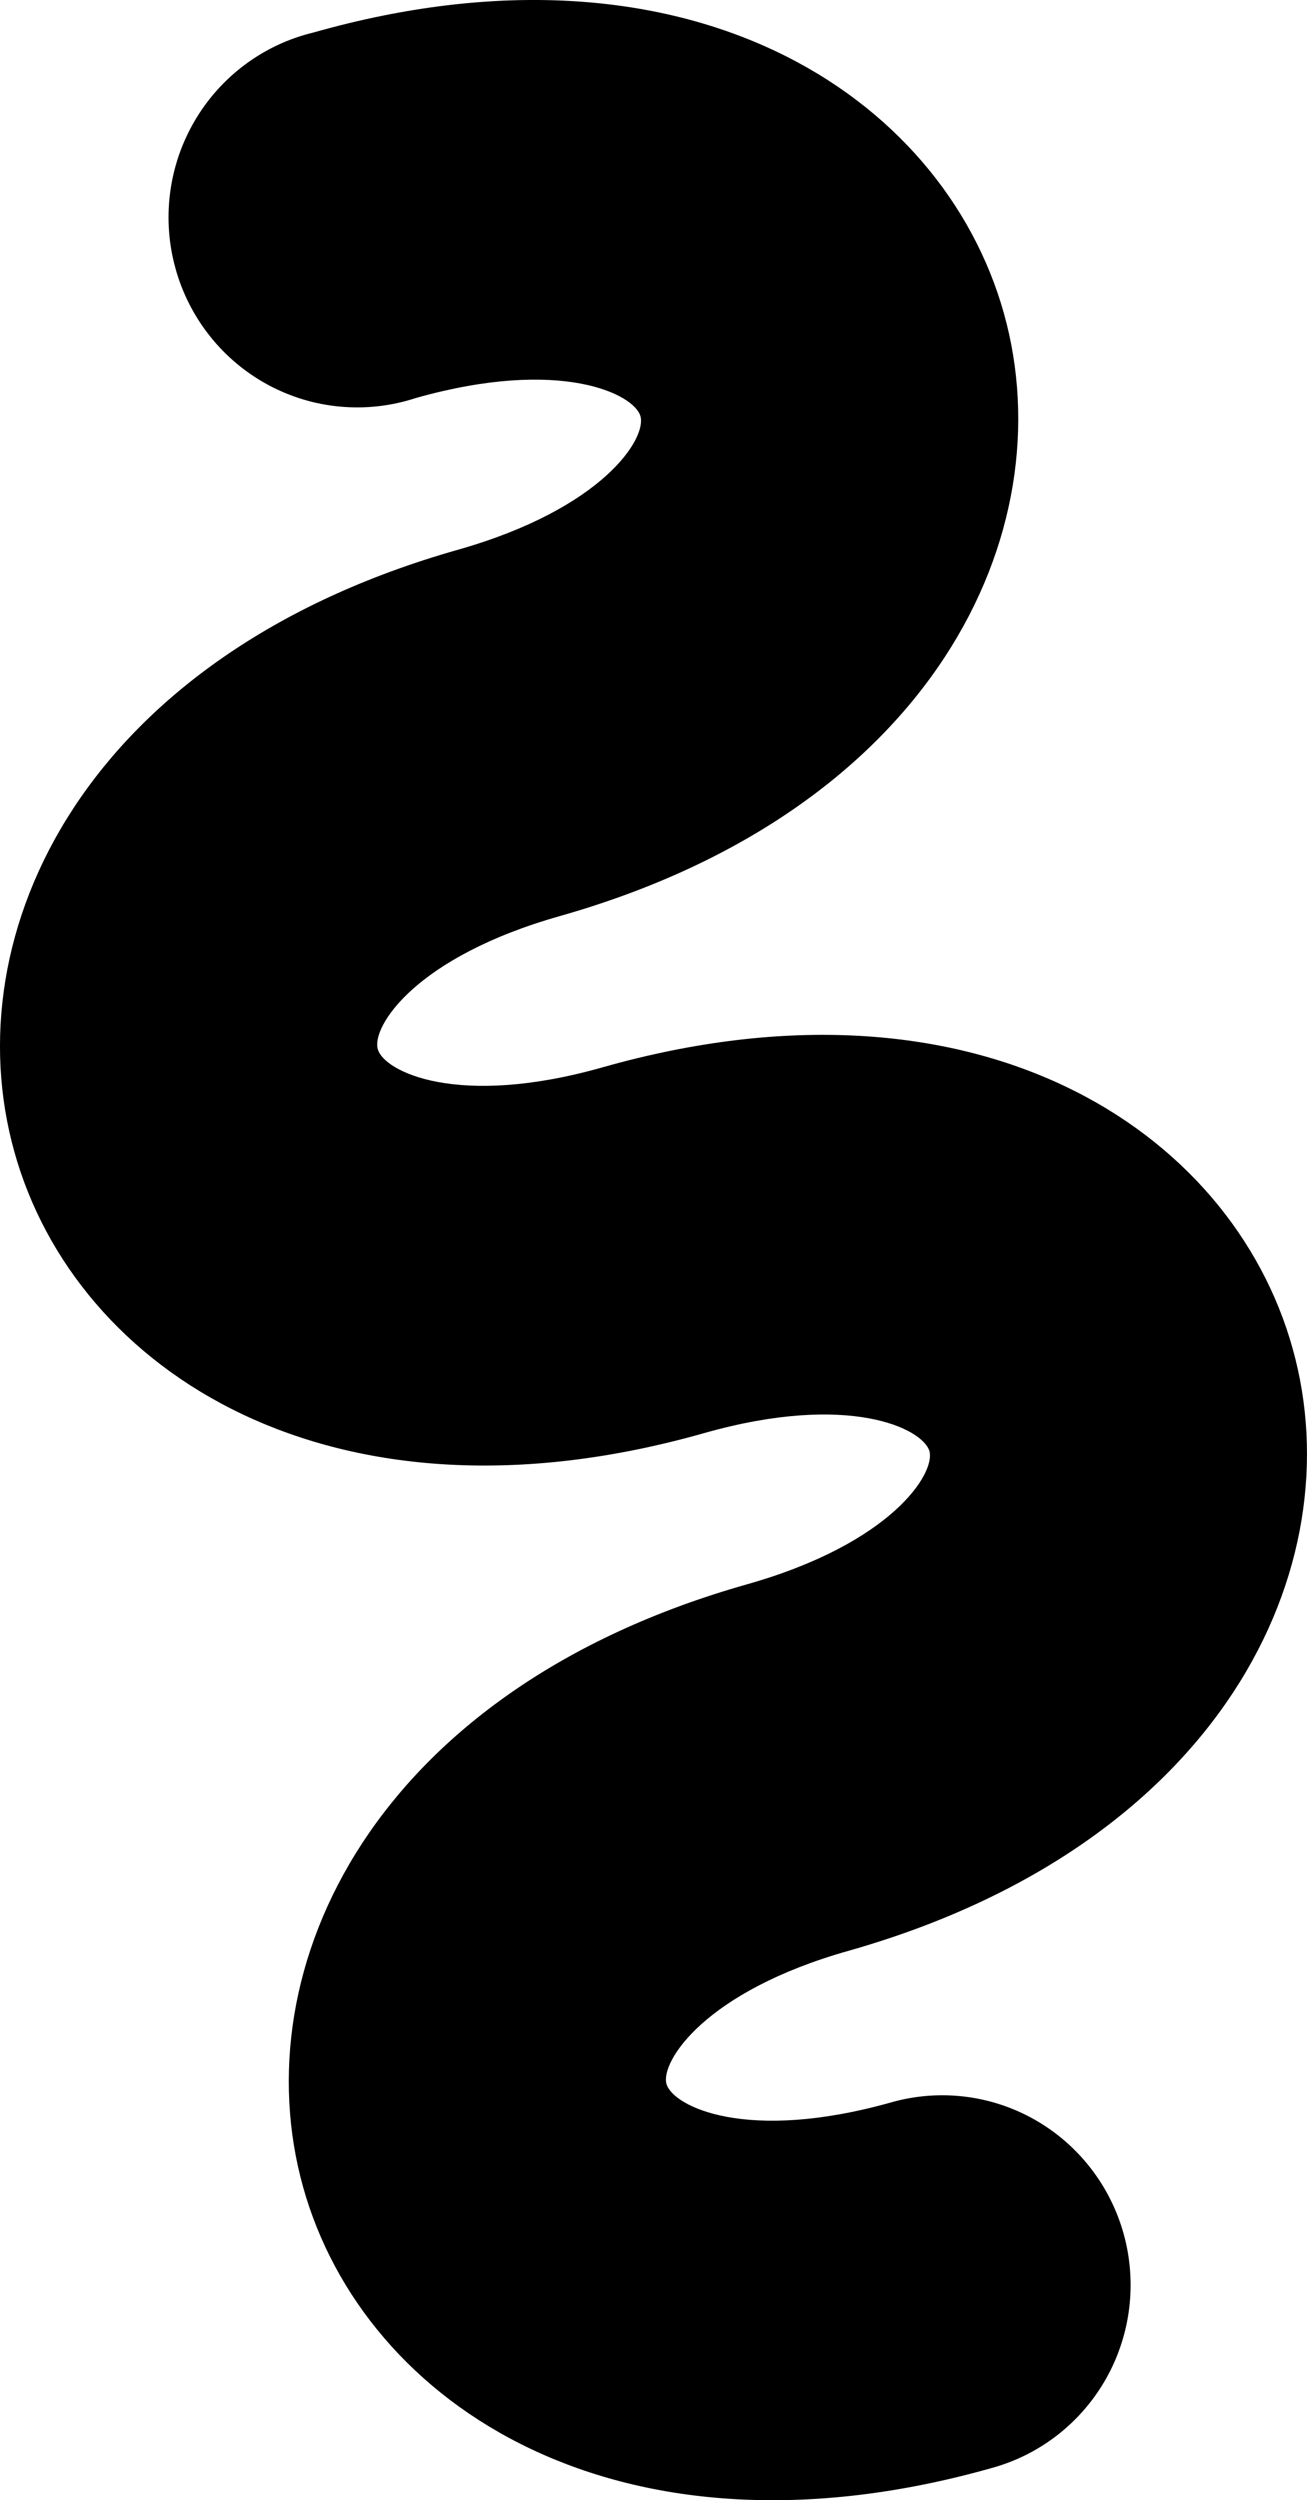 <svg viewBox="0 0 34 65"  xmlns="http://www.w3.org/2000/svg">
<path d="M25.837 64.152C16.154 66.904 9.475 62.561 7.884 56.855C6.294 51.153 9.74 43.935 19.418 41.193C23.197 40.126 24.331 38.308 24.179 37.73C24.012 37.142 22.093 36.189 18.323 37.256C8.645 40.003 1.965 35.655 0.375 29.949C-1.225 24.242 2.23 17.034 11.914 14.292C15.688 13.22 16.827 11.397 16.66 10.819C16.498 10.246 14.584 9.283 10.809 10.35C10.181 10.556 9.517 10.631 8.858 10.572C8.199 10.514 7.559 10.321 6.976 10.007C6.393 9.693 5.879 9.264 5.465 8.744C5.051 8.225 4.745 7.627 4.567 6.986C4.388 6.345 4.34 5.675 4.425 5.015C4.51 4.354 4.727 3.718 5.063 3.145C5.398 2.571 5.846 2.072 6.378 1.676C6.91 1.281 7.516 0.998 8.159 0.844C17.833 -1.898 24.517 2.435 26.117 8.151C27.707 13.853 24.257 21.061 14.574 23.813C10.795 24.88 9.661 26.698 9.828 27.276C9.985 27.854 11.899 28.817 15.668 27.75C25.357 25.003 32.031 29.341 33.626 35.057C35.221 40.754 31.771 47.962 22.083 50.714C18.314 51.776 17.18 53.609 17.337 54.177C17.504 54.76 19.413 55.718 23.187 54.656C24.438 54.302 25.777 54.463 26.91 55.103C28.044 55.744 28.877 56.811 29.229 58.07C29.58 59.329 29.421 60.677 28.785 61.818C28.148 62.959 27.088 63.798 25.837 64.152Z" />
</svg>
